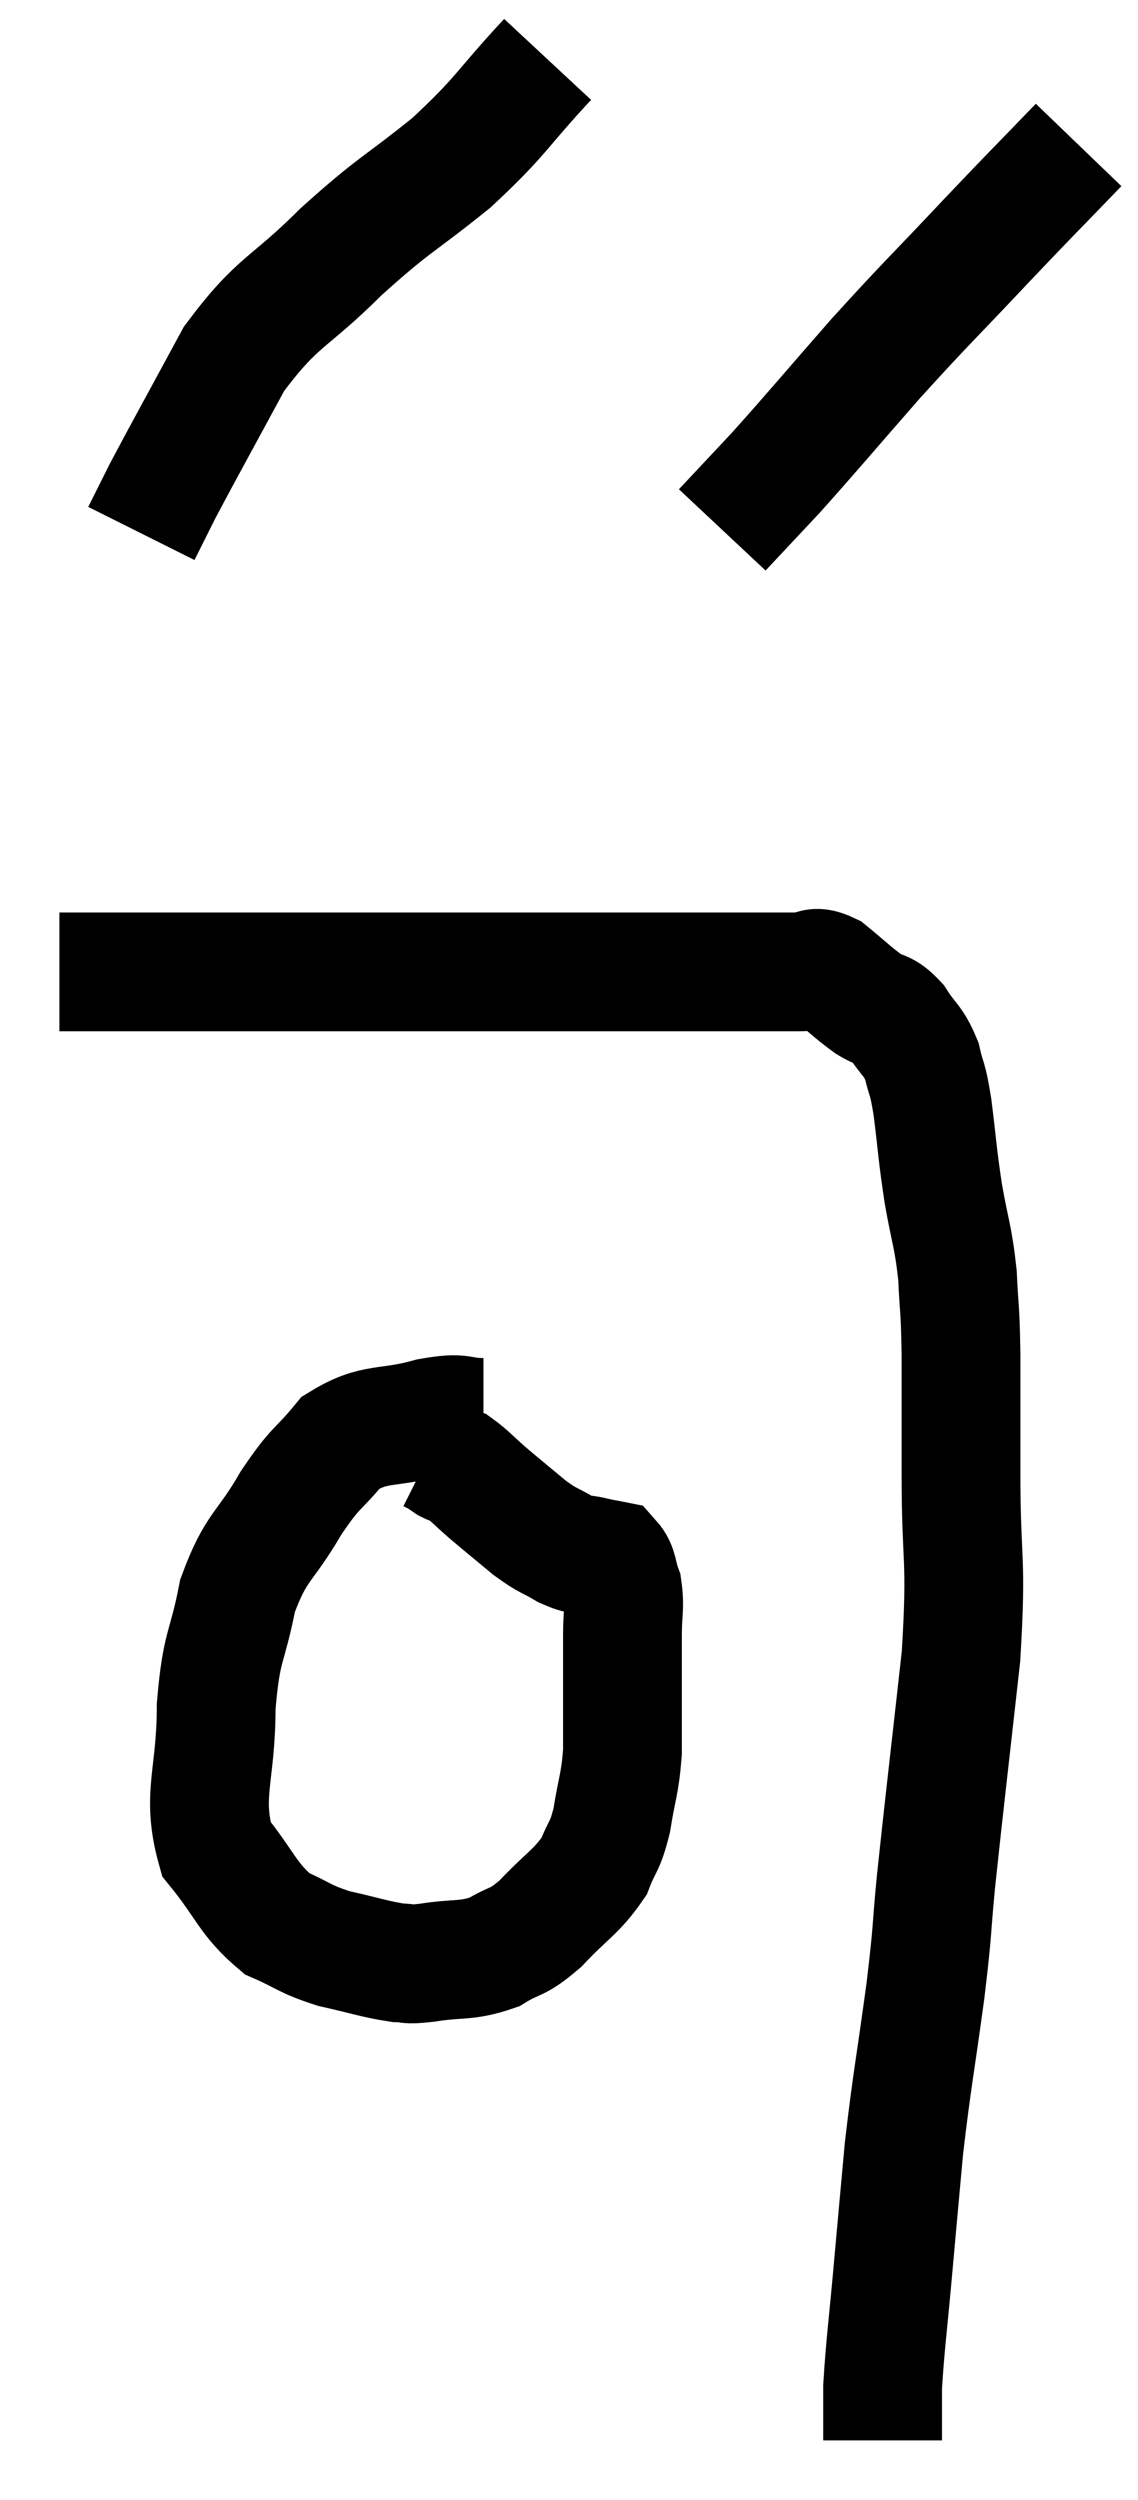 <svg xmlns="http://www.w3.org/2000/svg" viewBox="15.56 1.7 19.16 42.08" width="19.16" height="42.08"><path d="M 16.56 18.06 C 17.22 18.06, 17.1 18.06, 17.88 18.06 C 18.78 18.06, 18.36 18.06, 19.68 18.06 C 21.42 18.06, 21.54 18.06, 23.16 18.06 C 24.66 18.06, 24.945 18.06, 26.16 18.06 C 27.09 18.06, 27.3 18.06, 28.02 18.06 C 28.53 18.06, 28.665 18.06, 29.04 18.06 C 29.28 18.06, 29.235 17.925, 29.52 18.06 C 29.85 18.33, 29.895 18.39, 30.18 18.6 C 30.42 18.75, 30.435 18.66, 30.66 18.9 C 30.87 19.23, 30.93 19.2, 31.08 19.56 C 31.17 19.95, 31.17 19.785, 31.26 20.34 C 31.35 21.06, 31.335 21.075, 31.44 21.78 C 31.56 22.47, 31.605 22.485, 31.68 23.16 C 31.71 23.82, 31.725 23.64, 31.74 24.48 C 31.74 25.5, 31.74 25.245, 31.74 26.52 C 31.74 28.05, 31.845 27.87, 31.74 29.58 C 31.53 31.47, 31.47 31.95, 31.32 33.36 C 31.23 34.29, 31.275 34.095, 31.14 35.22 C 30.96 36.54, 30.915 36.705, 30.78 37.86 C 30.69 38.85, 30.69 38.835, 30.6 39.84 C 30.51 40.86, 30.465 41.145, 30.42 41.88 C 30.42 42.33, 30.42 42.555, 30.42 42.78 C 30.42 42.78, 30.42 42.78, 30.42 42.78 C 30.42 42.78, 30.42 42.78, 30.42 42.78 C 30.42 42.78, 30.42 42.78, 30.42 42.78 C 30.42 42.78, 30.42 42.78, 30.42 42.78 C 30.42 42.78, 30.42 42.78, 30.42 42.78 C 30.42 42.78, 30.42 42.78, 30.42 42.78 C 30.42 42.78, 30.42 42.78, 30.42 42.78 C 30.42 42.78, 30.42 42.78, 30.42 42.78 C 30.42 42.78, 30.42 42.78, 30.42 42.78 C 30.42 42.78, 30.42 42.78, 30.42 42.78 C 30.42 42.78, 30.42 42.78, 30.42 42.78 C 30.42 42.78, 30.42 42.78, 30.42 42.78 C 30.42 42.78, 30.42 42.78, 30.42 42.78 C 30.42 42.78, 30.42 42.78, 30.42 42.78 L 30.42 42.78" fill="none" stroke="black" stroke-width="2"></path><path d="M 23.7 25.56 C 23.25 25.56, 23.4 25.455, 22.8 25.56 C 22.05 25.77, 21.885 25.62, 21.3 25.98 C 20.88 26.49, 20.895 26.355, 20.46 27 C 20.01 27.78, 19.875 27.705, 19.56 28.56 C 19.38 29.49, 19.29 29.355, 19.2 30.42 C 19.2 31.62, 18.945 31.905, 19.2 32.82 C 19.71 33.45, 19.725 33.66, 20.22 34.08 C 20.7 34.29, 20.67 34.335, 21.18 34.5 C 21.72 34.62, 21.87 34.68, 22.26 34.74 C 22.5 34.74, 22.335 34.785, 22.74 34.74 C 23.31 34.65, 23.4 34.725, 23.88 34.56 C 24.27 34.32, 24.24 34.44, 24.66 34.08 C 25.11 33.6, 25.26 33.555, 25.56 33.12 C 25.71 32.73, 25.74 32.82, 25.86 32.34 C 25.95 31.77, 25.995 31.755, 26.04 31.2 C 26.04 30.66, 26.04 30.615, 26.04 30.12 C 26.04 29.67, 26.04 29.64, 26.04 29.22 C 26.04 28.83, 26.085 28.755, 26.04 28.44 C 25.95 28.2, 25.98 28.095, 25.86 27.96 C 25.71 27.93, 25.755 27.945, 25.56 27.9 C 25.32 27.84, 25.35 27.9, 25.08 27.78 C 24.78 27.6, 24.81 27.66, 24.48 27.42 C 24.12 27.12, 24.06 27.075, 23.76 26.82 C 23.52 26.61, 23.445 26.52, 23.28 26.4 C 23.19 26.37, 23.19 26.385, 23.1 26.34 C 23.01 26.28, 22.995 26.265, 22.92 26.22 C 22.86 26.19, 22.83 26.175, 22.8 26.16 L 22.8 26.16" fill="none" stroke="black" stroke-width="2"></path><path d="M 24.78 2.7 C 23.97 3.57, 24.03 3.63, 23.16 4.44 C 22.23 5.19, 22.215 5.115, 21.3 5.94 C 20.4 6.84, 20.25 6.735, 19.5 7.74 C 18.9 8.85, 18.69 9.225, 18.3 9.96 L 17.94 10.68" fill="none" stroke="black" stroke-width="2"></path><path d="M 33.72 4.14 C 32.94 4.95, 33.015 4.86, 32.16 5.76 C 31.23 6.75, 31.185 6.765, 30.3 7.74 C 29.46 8.7, 29.265 8.94, 28.62 9.66 L 27.72 10.62" fill="none" stroke="black" stroke-width="2"></path></svg>